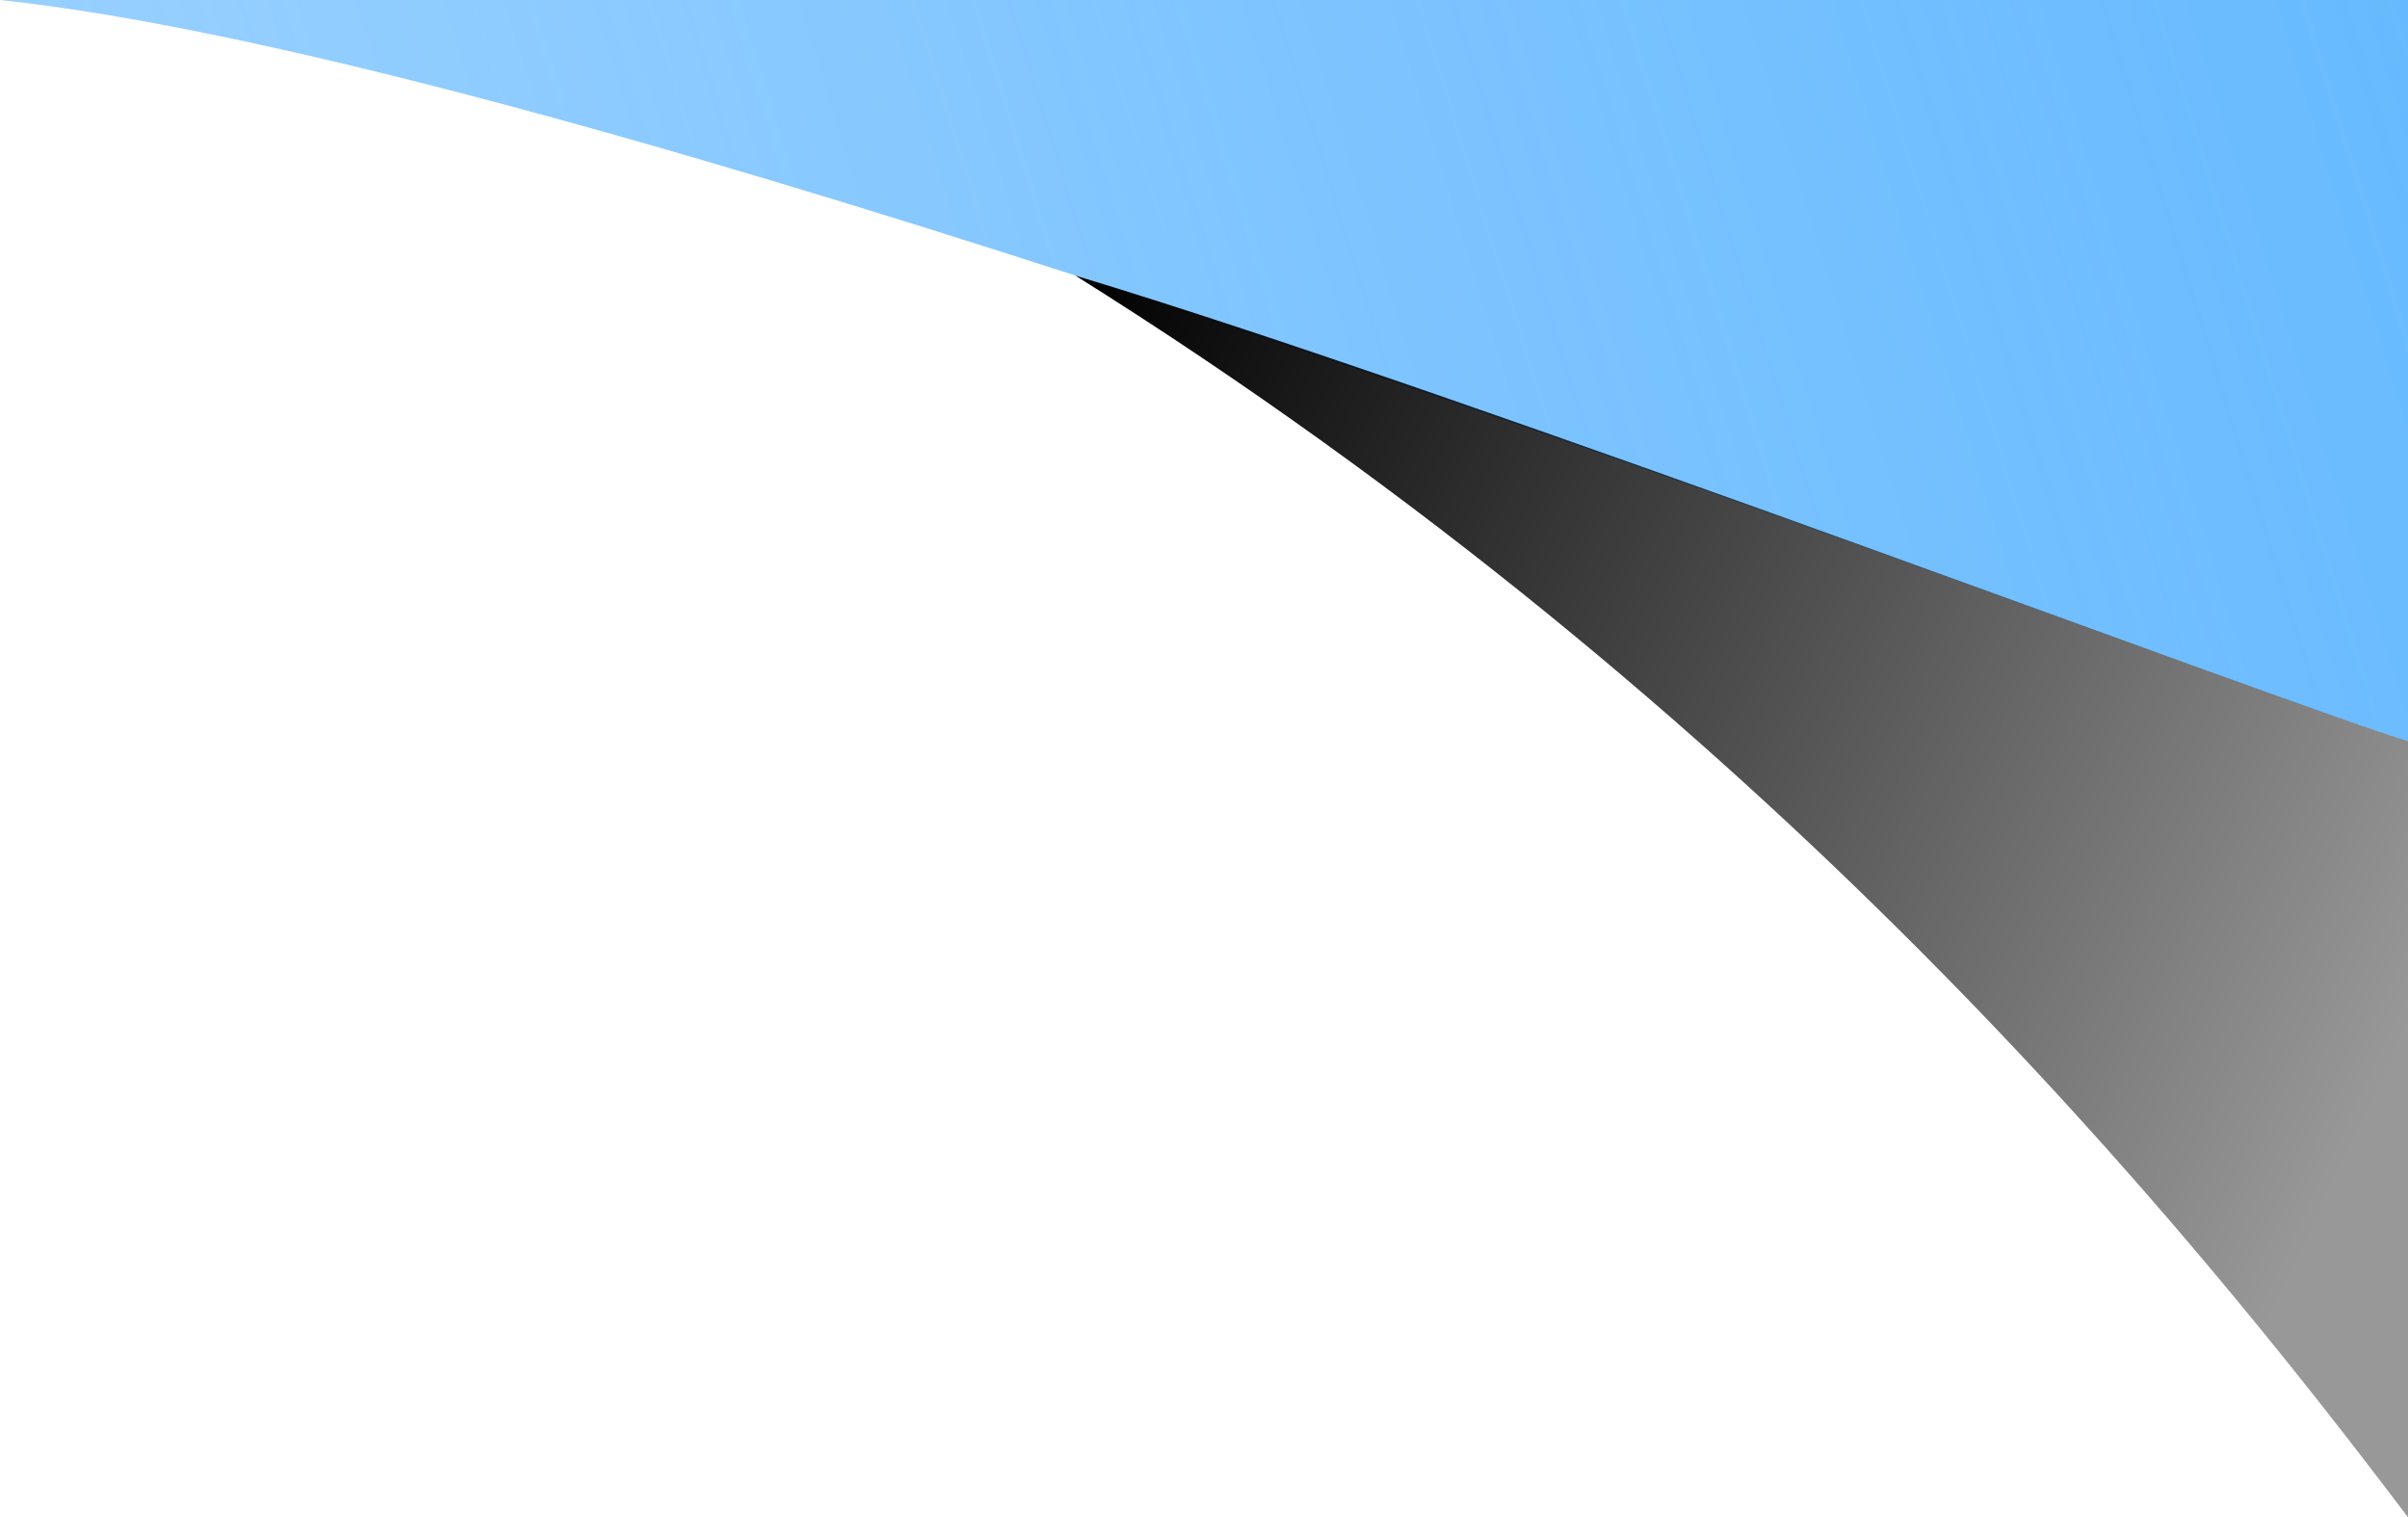 <?xml version="1.0" encoding="UTF-8" standalone="no"?>
<!-- Created with Inkscape (http://www.inkscape.org/) -->

<svg
   width="162.584mm"
   height="102.448mm"
   viewBox="0 0 162.584 102.448"
   version="1.1"
   id="svg5"
   inkscape:version="1.1 (c4e8f9e, 2021-05-24)"
   sodipodi:docname="drawing-nopictures.svg"
   xmlns:inkscape="http://www.inkscape.org/namespaces/inkscape"
   xmlns:sodipodi="http://sodipodi.sourceforge.net/DTD/sodipodi-0.dtd"
   xmlns:xlink="http://www.w3.org/1999/xlink"
   xmlns="http://www.w3.org/2000/svg"
   xmlns:svg="http://www.w3.org/2000/svg">
  <sodipodi:namedview
     id="namedview7"
     pagecolor="#ffffff"
     bordercolor="#111111"
     borderopacity="1"
     inkscape:pageshadow="0"
     inkscape:pageopacity="0"
     inkscape:pagecheckerboard="1"
     inkscape:document-units="mm"
     showgrid="false"
     inkscape:zoom="0.62803736"
     inkscape:cx="109.86608"
     inkscape:cy="19.107144"
     inkscape:window-width="1920"
     inkscape:window-height="1028"
     inkscape:window-x="0"
     inkscape:window-y="27"
     inkscape:window-maximized="1"
     inkscape:current-layer="layer1"
     fit-margin-top="0"
     fit-margin-left="0"
     fit-margin-right="0"
     fit-margin-bottom="0" />
  <defs
     id="defs2">
    <linearGradient
       inkscape:collect="always"
       id="linearGradient13840">
      <stop
         style="stop-color:#000000;stop-opacity:1;"
         offset="0"
         id="stop13836" />
      <stop
         style="stop-color:#000000;stop-opacity:0.402"
         offset="1"
         id="stop13838" />
    </linearGradient>
    <linearGradient
       inkscape:collect="always"
       id="linearGradient4745">
      <stop
         style="stop-color:#67baff;stop-opacity:0.65"
         offset="0"
         id="stop4743" />
      <stop
         style="stop-color:#67baff;stop-opacity:1"
         offset="1"
         id="stop4741" />
    </linearGradient>
    <linearGradient
       inkscape:collect="always"
       xlink:href="#linearGradient4745"
       id="linearGradient4747"
       x1="187.987"
       y1="79.204"
       x2="350.458"
       y2="29.072"
       gradientUnits="userSpaceOnUse" />
    <linearGradient
       inkscape:collect="always"
       xlink:href="#linearGradient13840"
       id="linearGradient13842"
       x1="260.477"
       y1="47.677"
       x2="354.054"
       y2="91.771"
       gradientUnits="userSpaceOnUse" />
  </defs>
  <g
     inkscape:label="Layer 1"
     inkscape:groupmode="layer"
     id="layer1"
     transform="translate(-187.874,-29.072)">
    <path
       style="display:inline;fill:url(#linearGradient4747);fill-opacity:1;stroke:none;stroke-width:0.265px;stroke-linecap:butt;stroke-linejoin:miter;stroke-opacity:1"
       d="M 350.458,79.103 V 29.072 H 187.874 c 17.51,1.871 45.054,9.678 72.603,18.604 41.042,13.299 82.091,29.082 89.981,31.426 z"
       id="path893"
       sodipodi:nodetypes="cccsc" />
    <path
       style="display:inline;fill:url(#linearGradient13842);fill-opacity:1;stroke:none;stroke-width:0.265px;stroke-linecap:butt;stroke-linejoin:miter;stroke-opacity:1"
       d="M 350.458,79.103 V 131.52 C 335.567,111.805 307.366,77.044 260.477,47.677 c 27.164,8.208 82.091,29.082 89.981,31.426 z"
       id="path893-9"
       sodipodi:nodetypes="cccc" />
  </g>
</svg>
